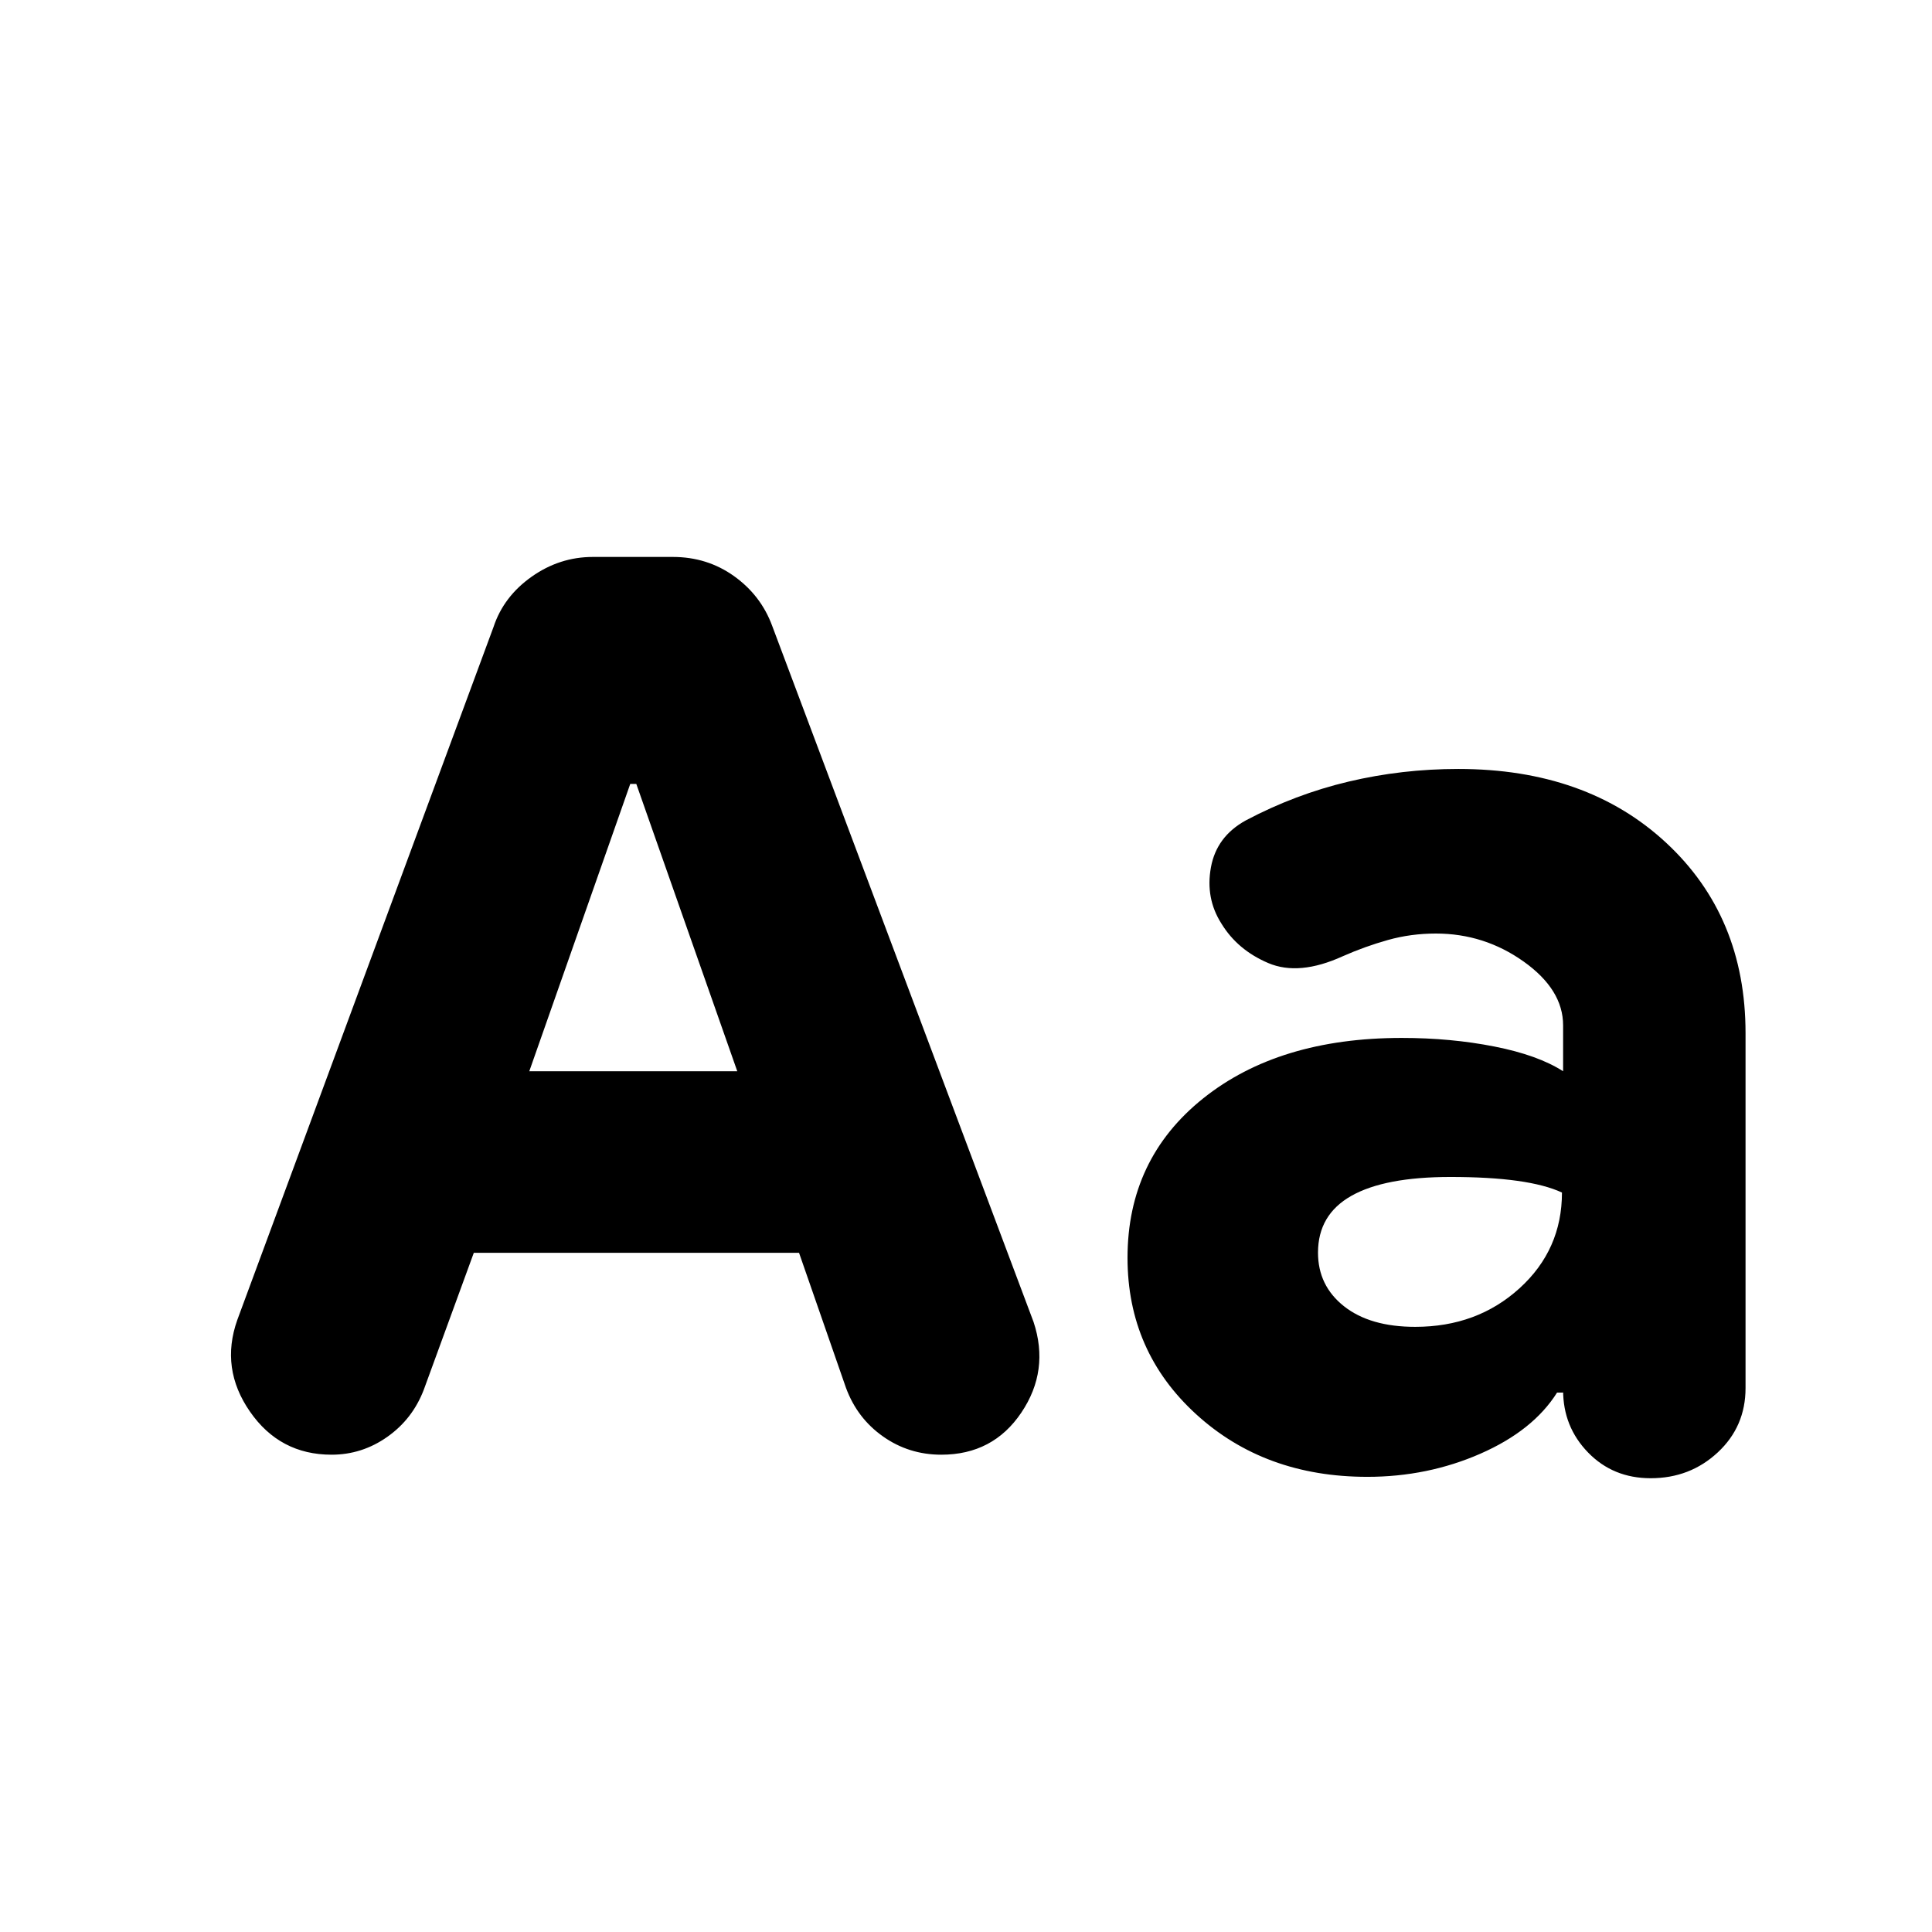 <svg xmlns="http://www.w3.org/2000/svg" height="24" viewBox="0 -960 960 960" width="24"><path d="m235.43-337.48-24.86 68.05q-5.57 14.56-18.14 23.41-12.56 8.85-27.69 8.85-25.7 0-40.54-21.42-14.85-21.41-6.29-45.54l127.31-344.3q5-15.14 18.91-24.98 13.91-9.85 30.48-9.85h39.69q17.13 0 30.48 9.56 13.35 9.57 18.92 24.7l129.87 345.87q8 24.13-6.07 45.04-14.07 20.92-39.76 20.92-16.13 0-28.98-9.07-12.85-9.06-18.41-24.19l-23.31-67.05H235.43ZM263-427.7h103.35l-50.18-142.78h-3L263-427.7Zm416.39 201.53q-51 0-85.06-31.13-34.07-31.13-34.07-77.7 0-49.13 37.57-79.2 37.56-30.06 98.69-30.06 24.44 0 46.09 4.28 21.65 4.28 34.09 12.28v-22.82q0-17.74-19.59-31.68-19.59-13.93-43.63-13.93-12.44 0-23.87 3.22-11.44 3.21-22.44 8.08-21.69 9.87-36.97 3.37-15.29-6.5-23.29-19.63-8-12.56-5.21-27.91 2.78-15.35 17.34-23.35 24.57-13 51.07-19.28 26.5-6.28 54.5-6.28 63.74 0 103.24 36.63 39.5 36.63 39.5 94.63v176.35q0 19.13-13.78 31.97-13.79 12.85-33.35 12.85-18.7 0-31.11-12.78t-12.41-30.91v1.13h-3q-11.87 18.87-38.09 30.37-26.22 11.5-56.22 11.5Zm23.83-74.53q30.74 0 51.82-19.15 21.09-19.15 21.09-47.58-8.3-3.87-22.11-5.81-13.8-1.93-33.37-1.93-32.56 0-49.15 9.37-16.59 9.37-16.59 28.23 0 16.44 12.94 26.66 12.93 10.21 35.37 10.21Z"/></svg>